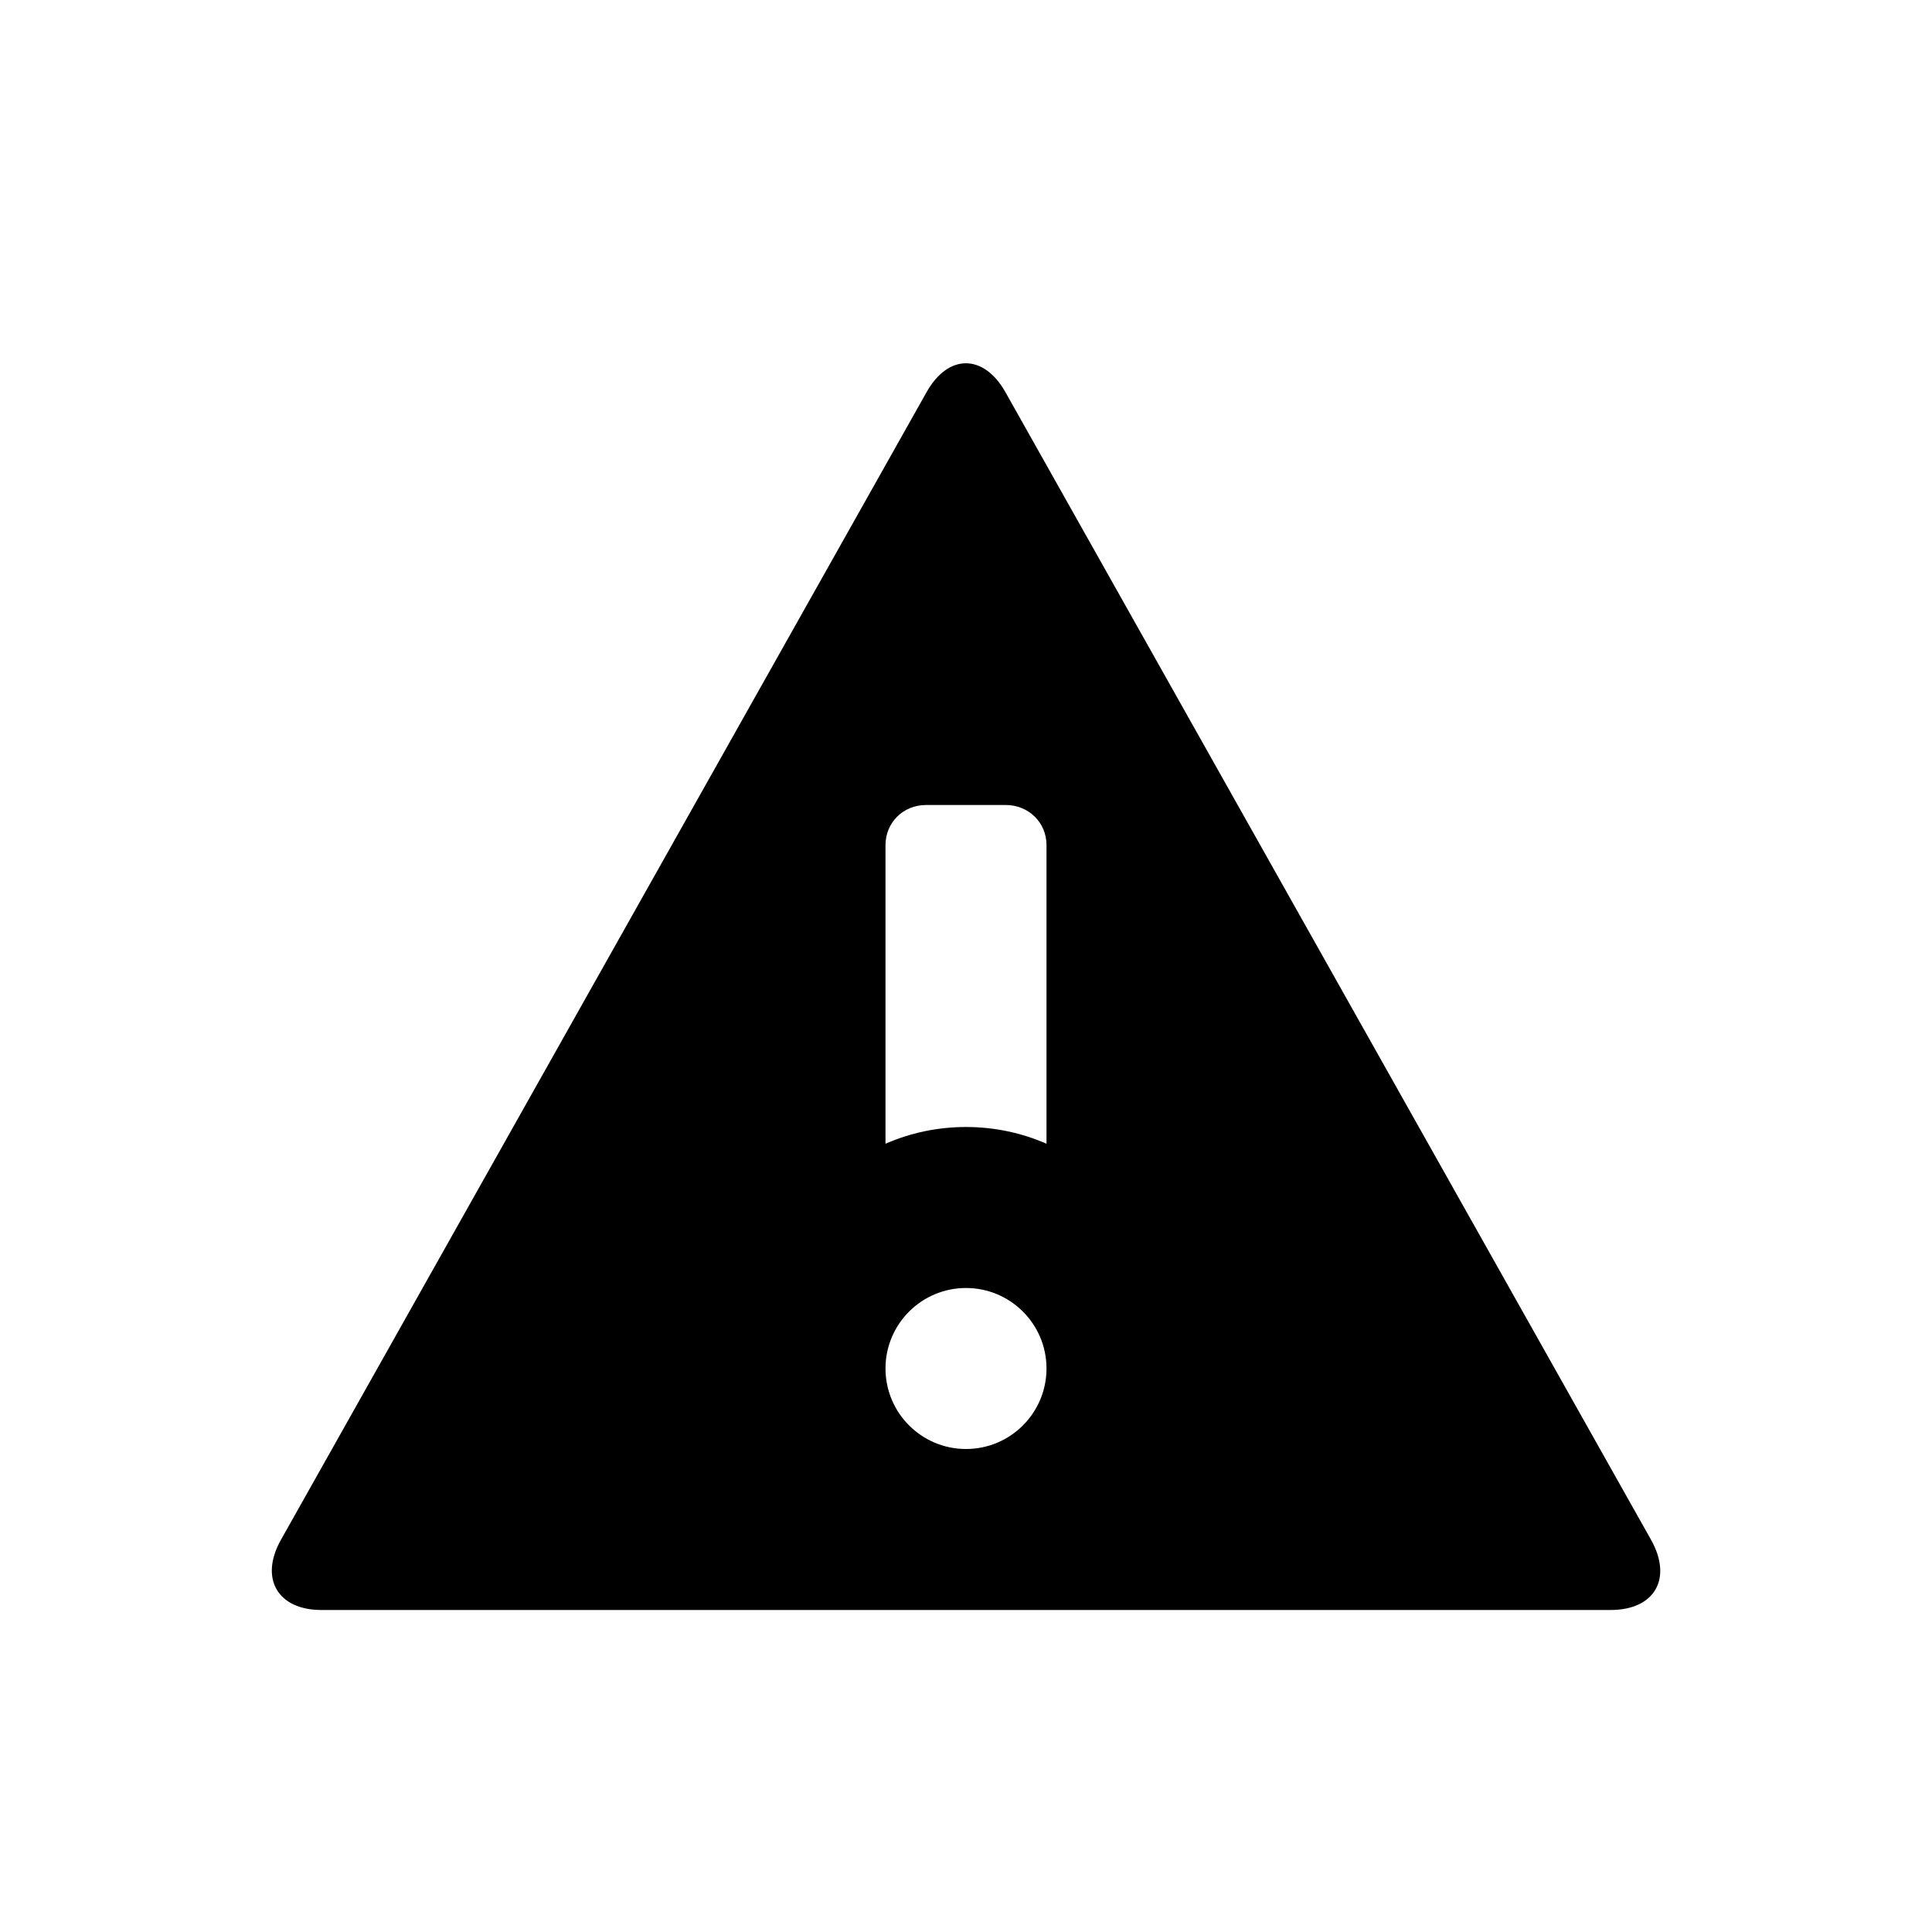 <?xml version="1.0" encoding="UTF-8" standalone="no"?>
<svg width="24px" height="24px" viewBox="0 0 24 24" version="1.1" xmlns="http://www.w3.org/2000/svg" xmlns:xlink="http://www.w3.org/1999/xlink">
    <!-- Generator: Sketch 41.2 (35397) - http://www.bohemiancoding.com/sketch -->
    <title>editor/warning</title>
    <desc>Created with Sketch.</desc>
    <defs></defs>
    <g id="Editor" stroke="none" stroke-width="1" fill="none" fill-rule="evenodd">
        <g id="editor/warning" fill="currentColor">
            <g id="warning" transform="translate(3, 4)">
                <path d="M10,10.208 L10,6.498 C10,6.215 9.774,6 9.495,6 L8.505,6 C8.214,6 8,6.223 8,6.498 L8,10.208 C8.306,10.074 8.644,10 9,10 C9.356,10 9.694,10.074 10,10.208 Z M8.51,0.872 C8.78,0.39 9.222,0.396 9.49,0.872 L17.51,15.128 C17.78,15.61 17.555,16 17.007,16 L0.993,16 C0.445,16 0.222,15.604 0.49,15.128 L8.51,0.872 Z M9,14 C9.552,14 10,13.552 10,13 C10,12.448 9.552,12 9,12 C8.448,12 8,12.448 8,13 C8,13.552 8.448,14 9,14 Z" id="Shape"></path>
            </g>
        </g>
    </g>
</svg>